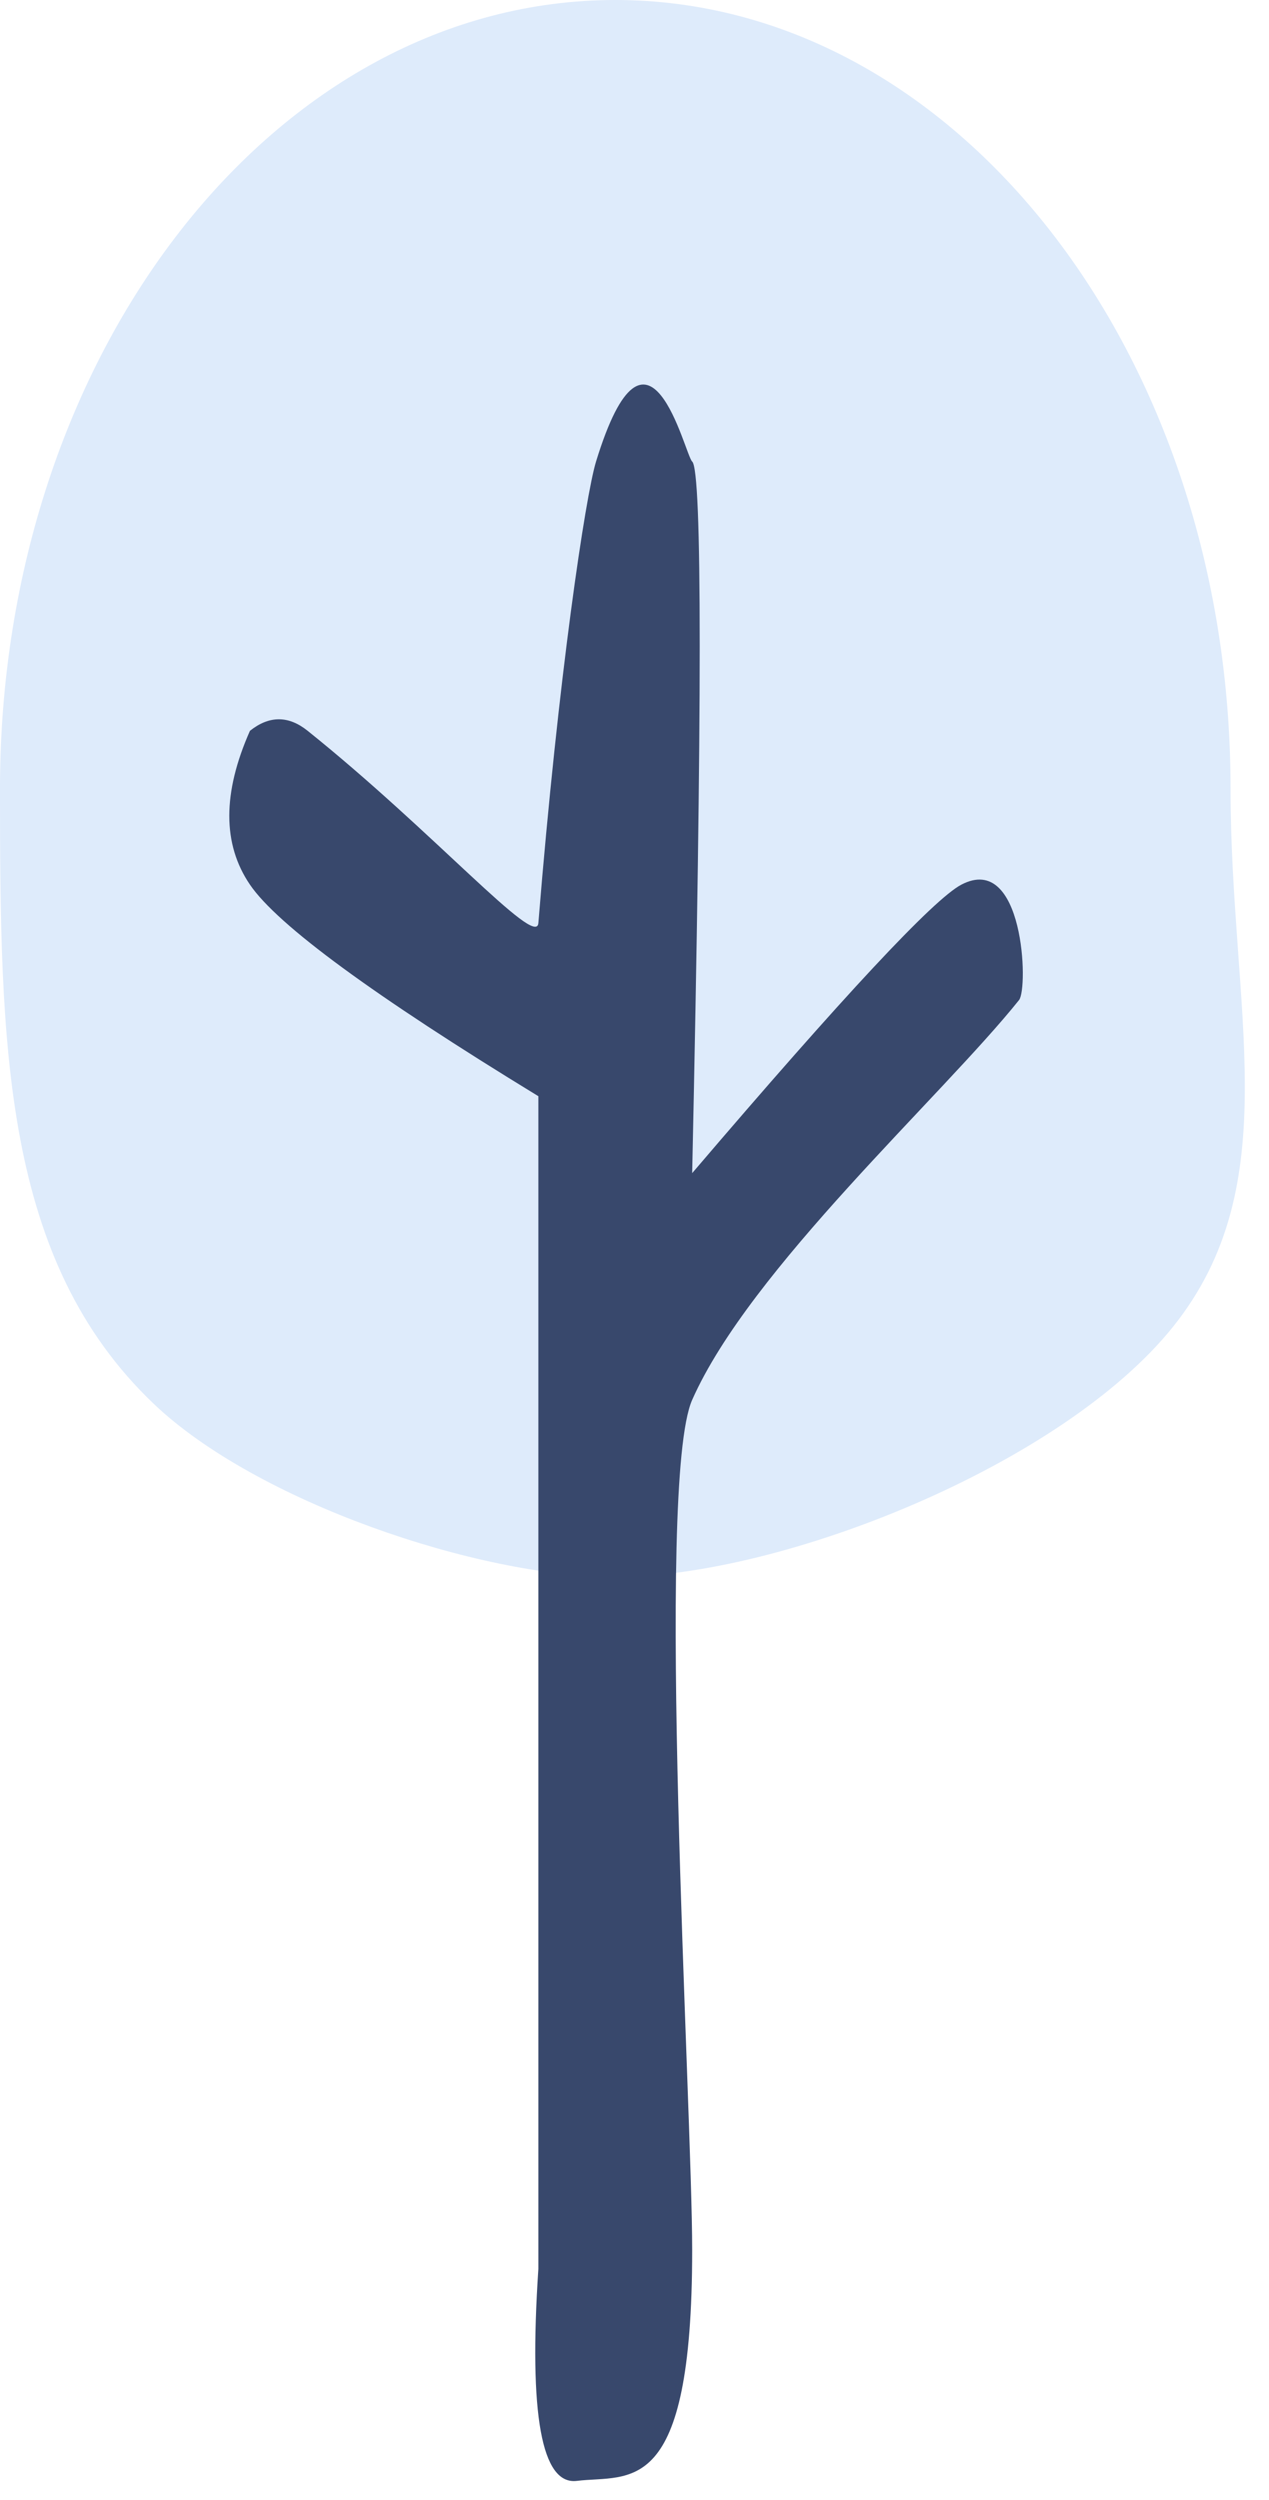 <?xml version="1.0" encoding="UTF-8"?>
<svg width="33px" height="65px" viewBox="0 0 33 65" version="1.1" xmlns="http://www.w3.org/2000/svg" xmlns:xlink="http://www.w3.org/1999/xlink">
    <!-- Generator: Sketch 54 (76480) - https://sketchapp.com -->
    <title>Group 12</title>
    <desc>Created with Sketch.</desc>
    <g id="PL" stroke="none" stroke-width="1" fill="none" fill-rule="evenodd">
        <g id="Icons" transform="translate(-1224, -4270)">
            <g id="Group-12" transform="translate(1224, 4270)">
                <path d="M16,41 C20.337,41 27.618,38.09 30.5,34.5 C33.49,30.775 32,26.265 32,20.5 C32,9.178 24.837,0 16,0 C7.163,0 -1.3500312e-13,9.178 -1.3500312e-13,20.5 C-1.3500312e-13,27.243 0.078,32.764 4,36.5 C6.663,39.037 12.426,41 16,41 Z" id="Oval-Copy-2" fill="#DEEBFB"></path>
                <path d="M6.5,19 C5.784,20.616 5.784,21.949 6.5,23 C7.216,24.051 9.716,25.884 14,28.5 L14,58.989 C13.749,62.775 14.083,64.612 15,64.5 C16.376,64.332 18,65 18,58.5 C18,54.792 17.035,38.578 18,36.395 C19.5,33 24.5,28.5 26.5,26 C26.746,25.692 26.626,22.147 25,23 C24.277,23.379 21.944,25.879 18,30.5 C18.261,18.395 18.261,12.229 18,12 C17.808,11.832 16.856,7.579 15.5,12 C15.229,12.885 14.521,17.552 14,24 C13.946,24.669 11.284,21.633 8,19 C7.502,18.601 7.002,18.601 6.5,19 Z" id="Path-5-Copy-2" fill="#38486C"></path>
            </g>
        </g>
    </g>
</svg>